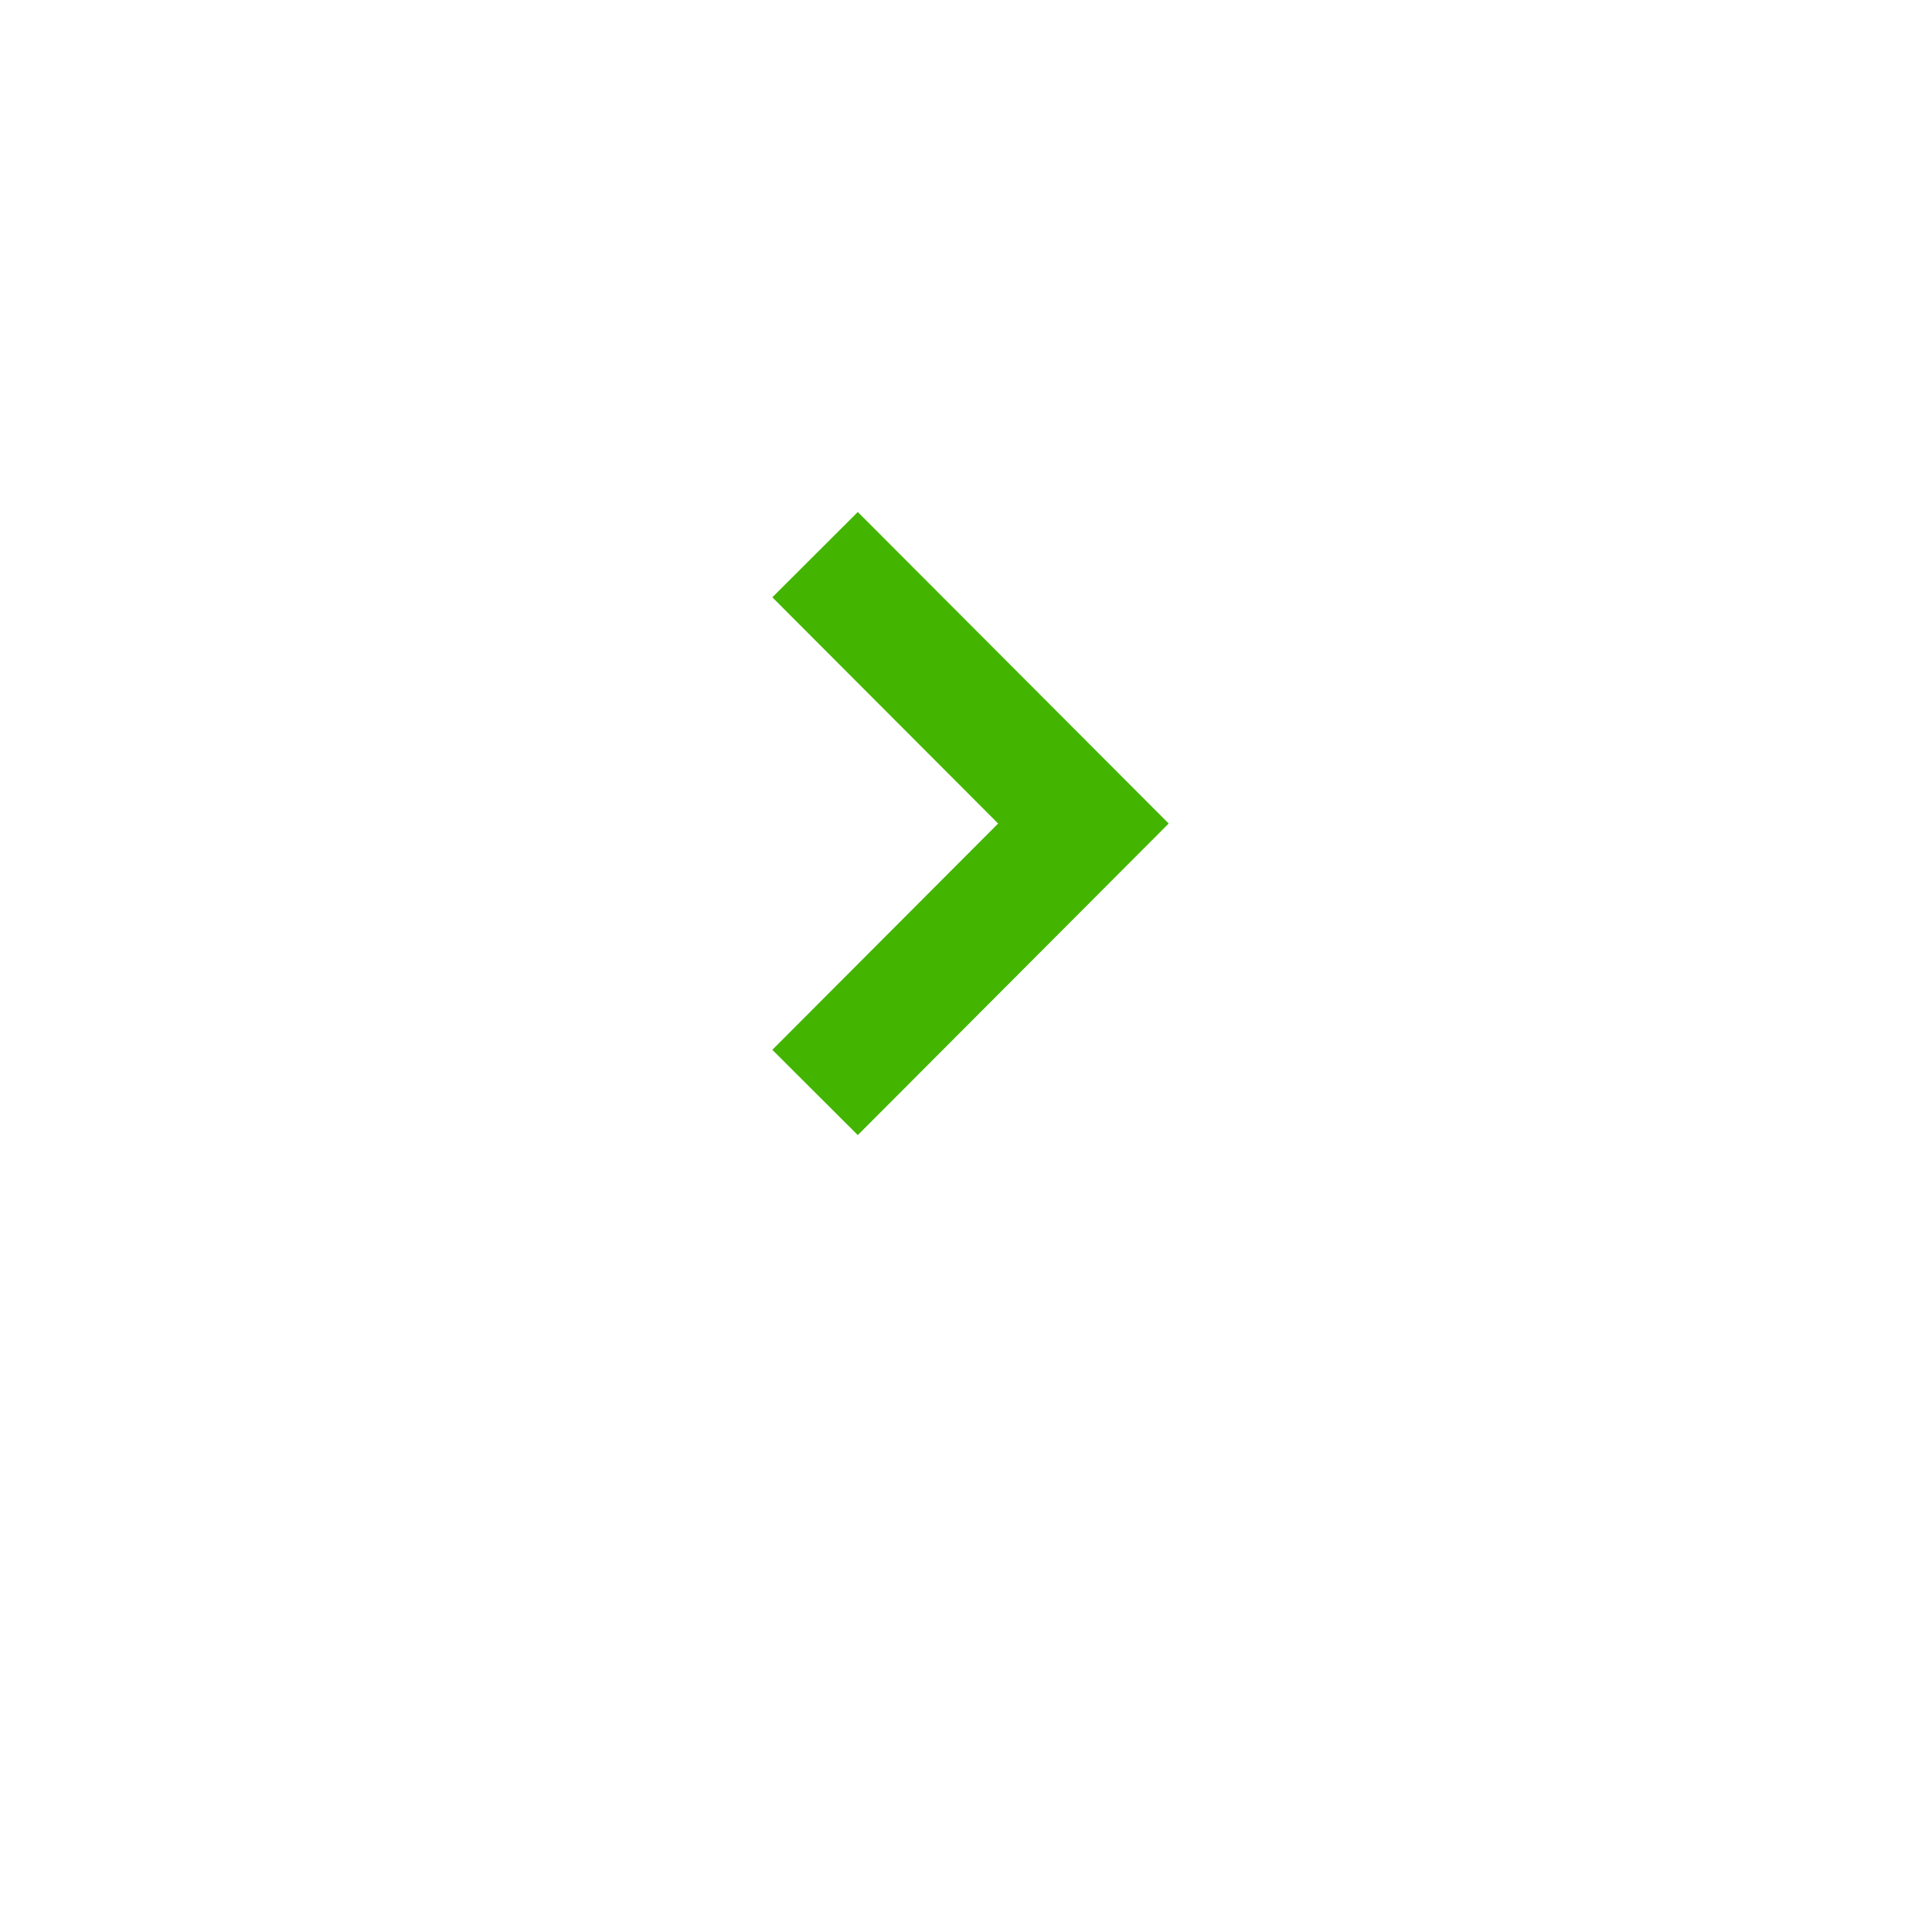 <svg xmlns="http://www.w3.org/2000/svg" width="48" height="48" fill="none"><g filter="url(#a)"><path fill="#fff" d="M7.192 3.566h3.547V0h26.168v3.566h3.724v3.566H44l-.177 25.557-3.192-.178v3.744h-3.547L36.907 40l-26.168-.178v-3.745H7.28l.177-3.566H4V7.132h3.192V3.566z"/></g><path stroke="#43B500" stroke-width="3" d="m20.25 13.78 6.667 6.68-6.667 6.682"/><defs><filter id="a" width="48" height="48" x="0" y="0" color-interpolation-filters="sRGB" filterUnits="userSpaceOnUse"><feFlood flood-opacity="0" result="BackgroundImageFix"/><feColorMatrix in="SourceAlpha" values="0 0 0 0 0 0 0 0 0 0 0 0 0 0 0 0 0 0 127 0"/><feOffset dy="4"/><feGaussianBlur stdDeviation="2"/><feColorMatrix values="0 0 0 0 0 0 0 0 0 0 0 0 0 0 0 0 0 0 0.25 0"/><feBlend in2="BackgroundImageFix" result="effect1_dropShadow"/><feBlend in="SourceGraphic" in2="effect1_dropShadow" result="shape"/></filter></defs></svg>